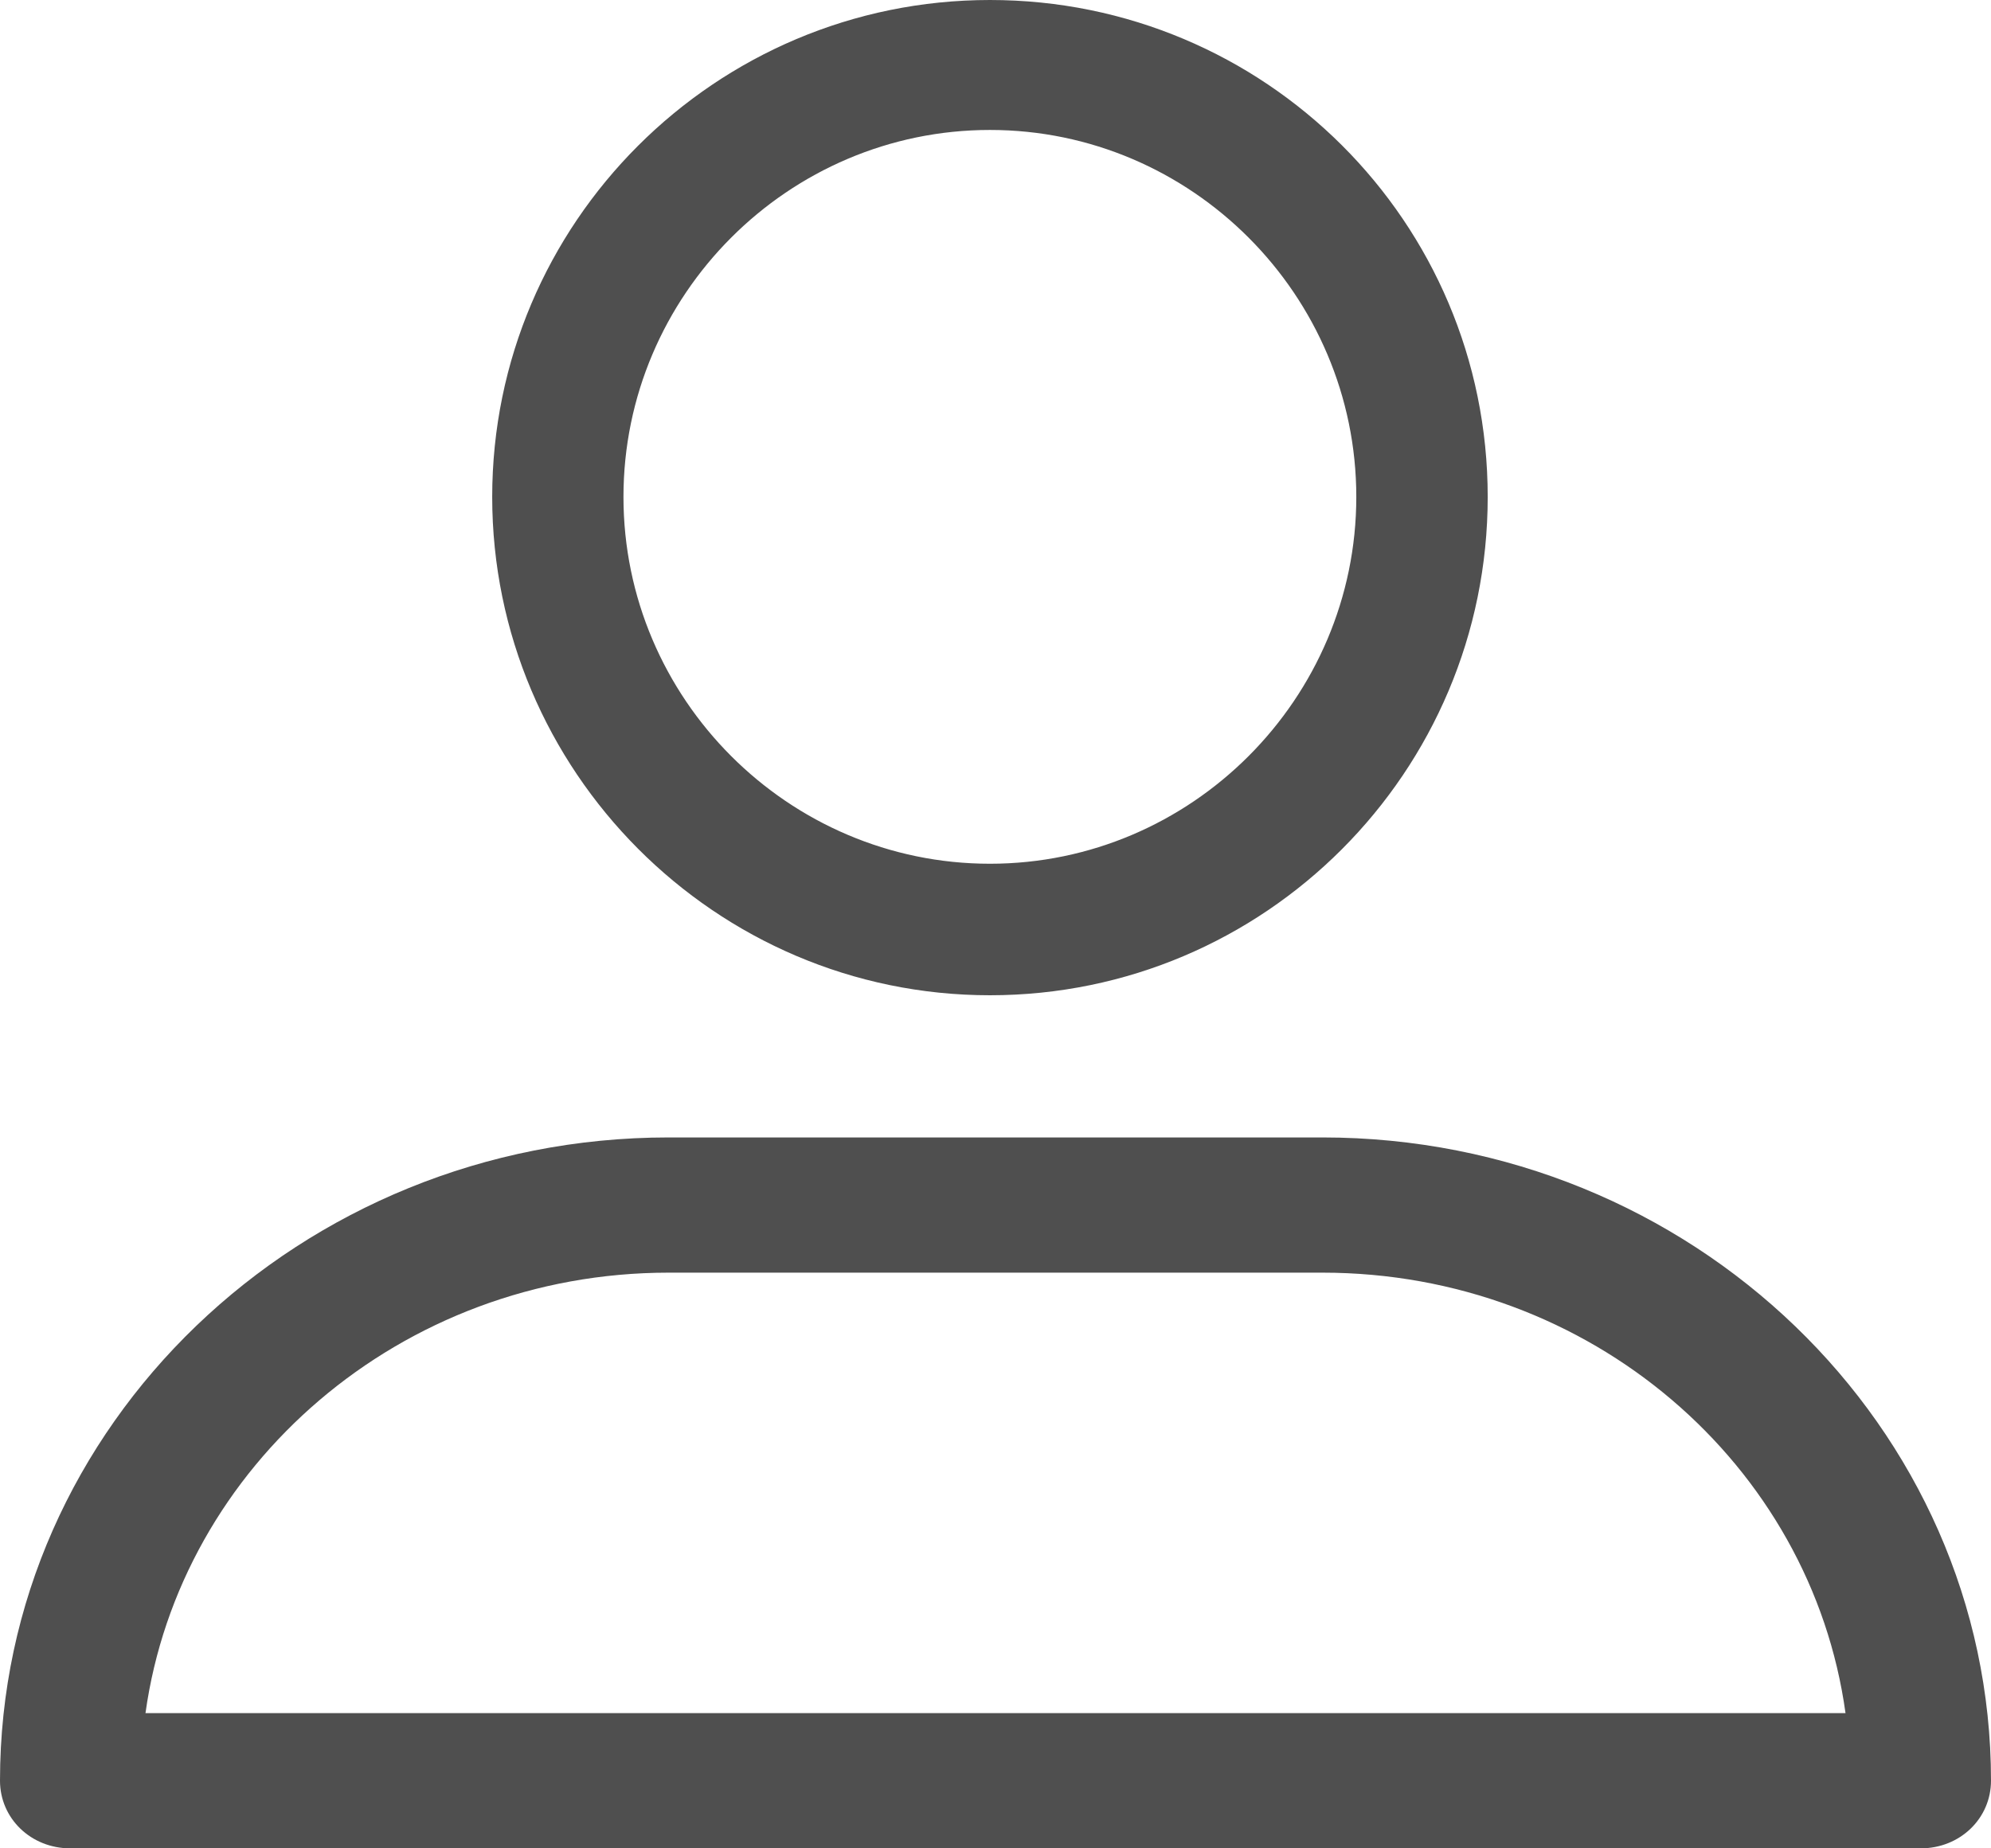<svg width="14" height="13" viewBox="0 0 14 13" fill="none" xmlns="http://www.w3.org/2000/svg">
<path d="M6.961 7C8.893 7 10.461 5.43 10.461 3.495C10.461 1.559 8.893 0 6.961 0C5.028 0 3.461 1.57 3.461 3.495C3.461 5.419 5.028 7 6.961 7ZM6.961 0.914C8.378 0.914 9.537 2.075 9.537 3.495C9.537 4.914 8.378 6.075 6.961 6.075C5.543 6.075 4.384 4.914 4.384 3.495C4.384 2.075 5.543 0.914 6.961 0.914Z" fill="#4F4F4F"/>
<path d="M0.494 13H13.506C13.782 13 14 12.79 14 12.524C14 10.035 11.897 8 9.299 8H4.701C2.115 8 0 10.024 0 12.524C0 12.79 0.218 13 0.494 13ZM4.701 8.951H9.299C11.184 8.951 12.736 10.301 12.977 12.049H1.023C1.264 10.312 2.816 8.951 4.701 8.951Z" fill="#4F4F4F"/>
</svg>
